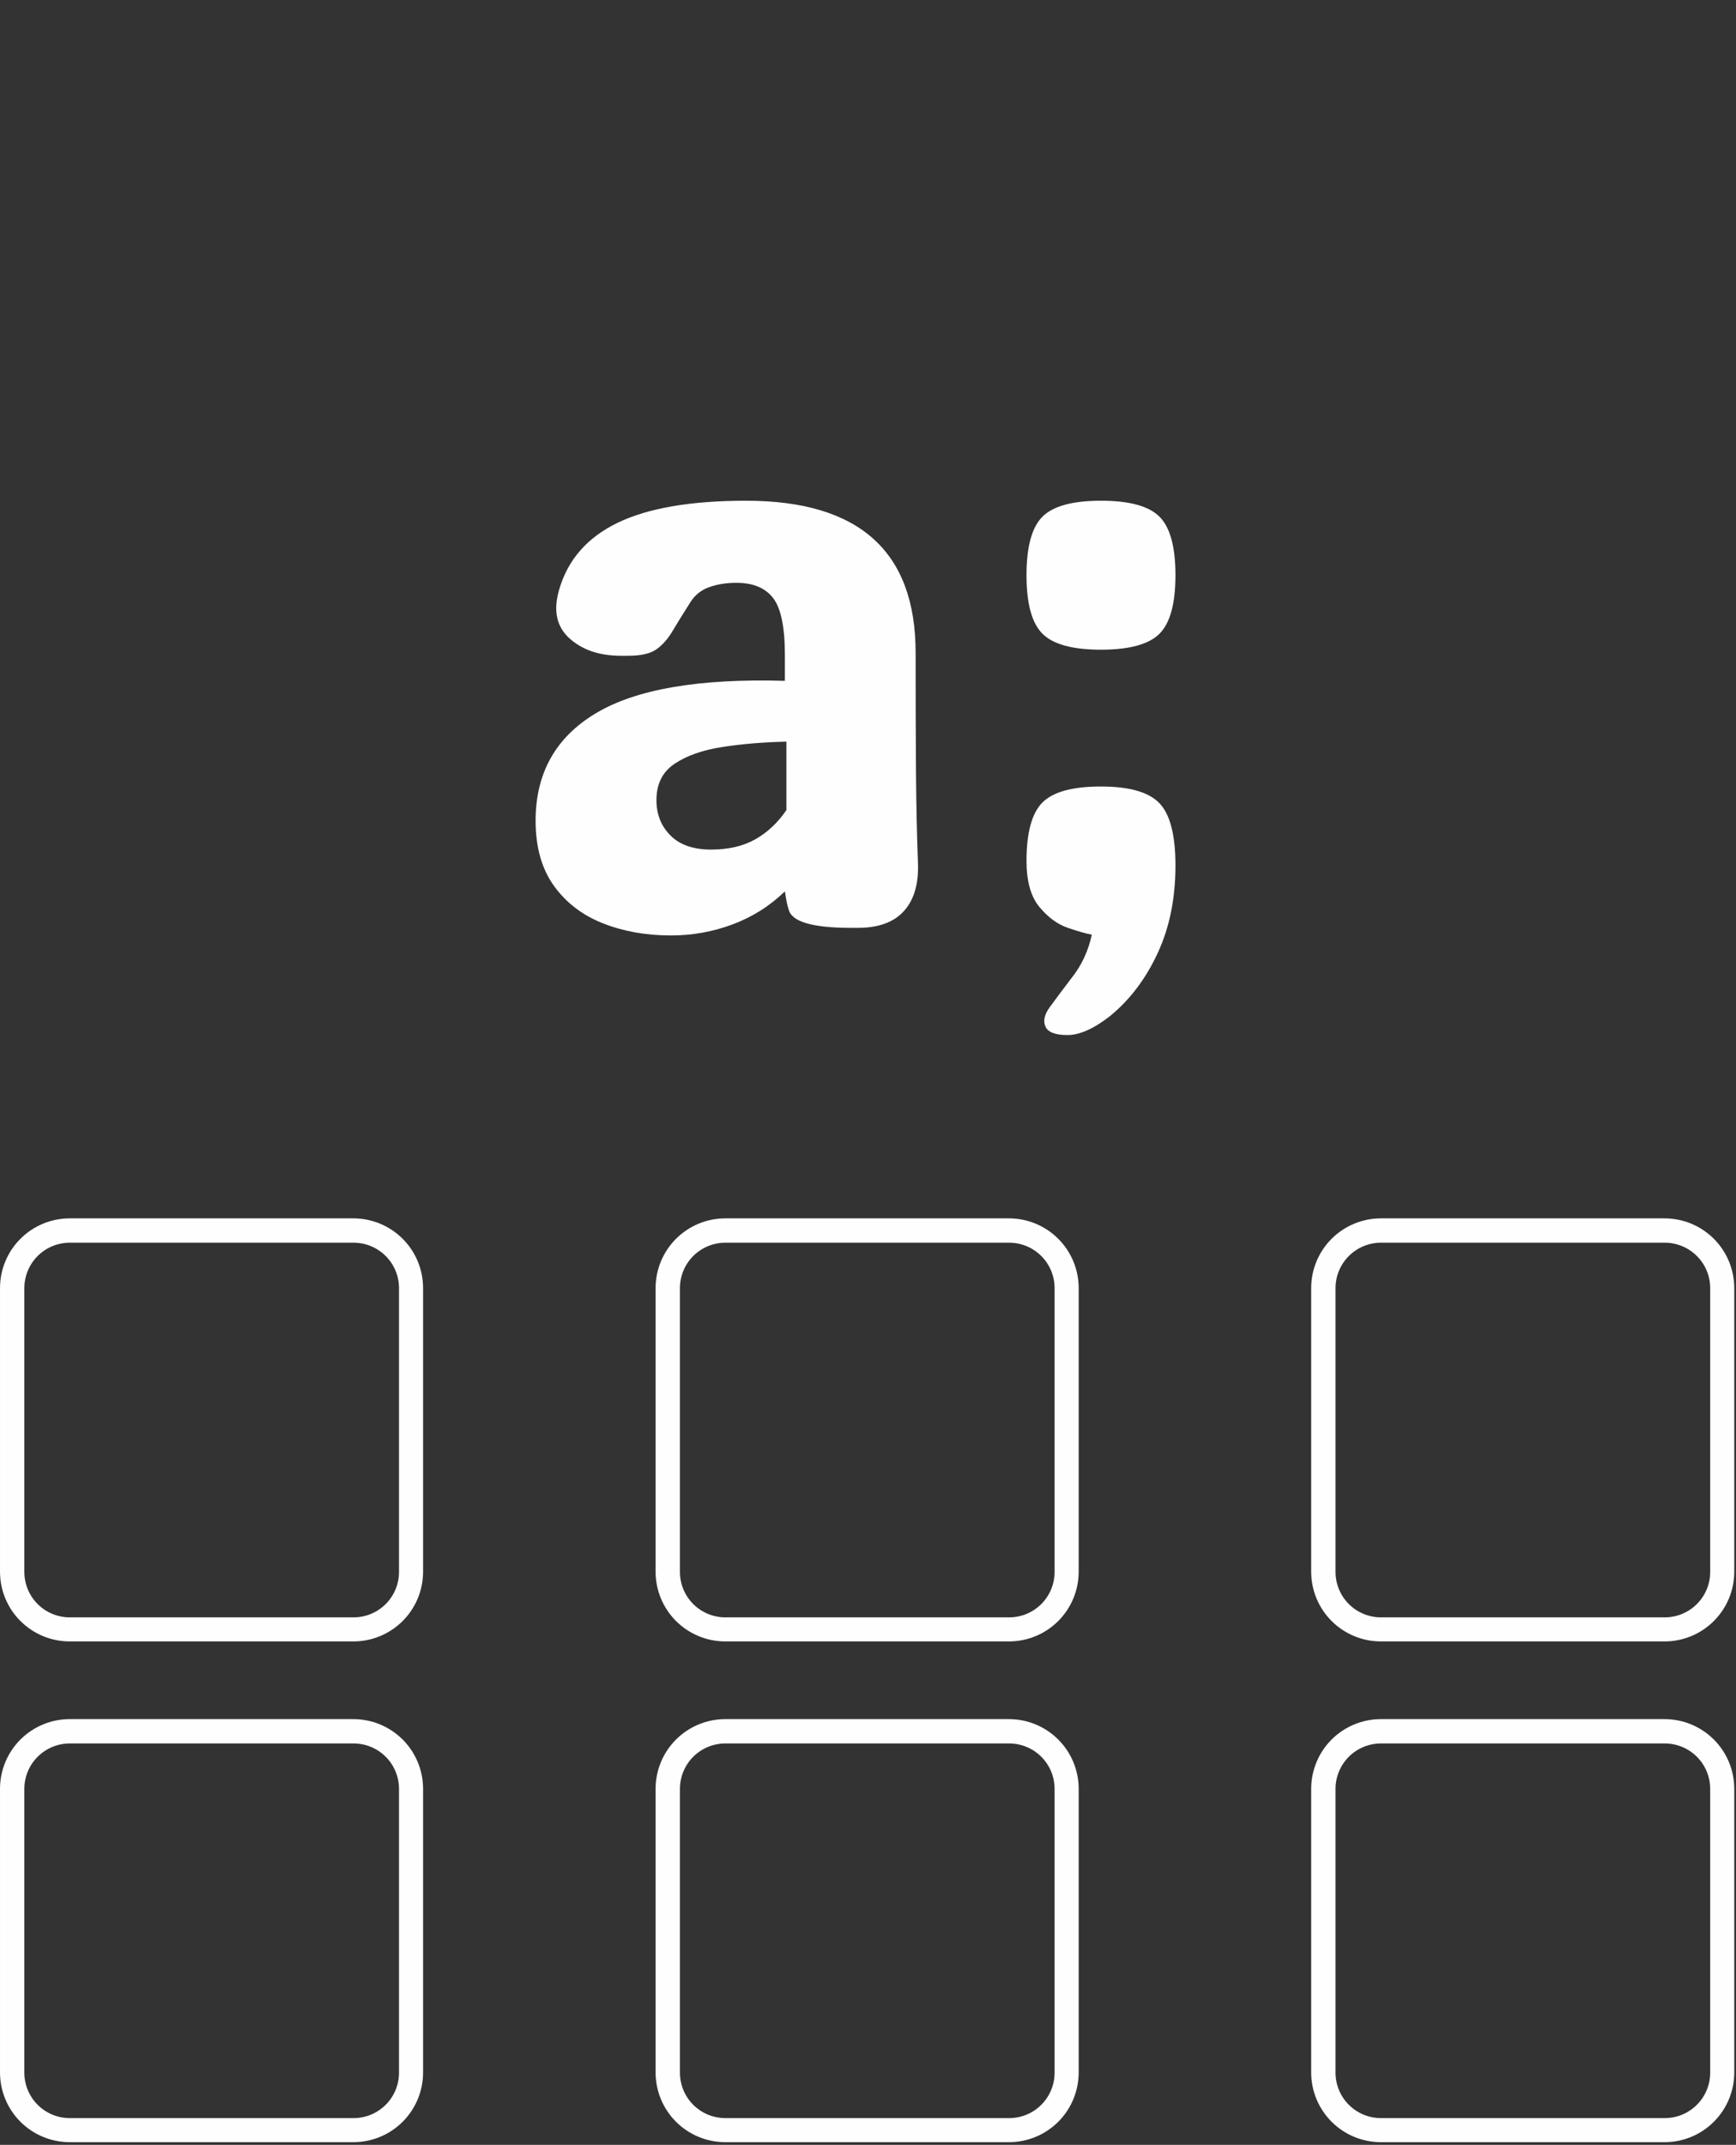<svg xmlns="http://www.w3.org/2000/svg"
     xmlns:xlink="http://www.w3.org/1999/xlink"
     width="1070"
     zoomAndPan="magnify"
     viewBox="0 0 802.5 991.5"
     height="1322"
     preserveAspectRatio="xMidYMid meet"
     version="1.2">
    <rect x="0" y="0" width="802.5" height="991.5" fill="#333333" stroke="none"/>
    <defs>
        <clipPath id="742a15ed02">
            <path d="M 0 563.215 L 196 563.215 L 196 758.793 L 0 758.793 Z M 0 563.215 " />
        </clipPath>
        <clipPath id="2fdbc7a08c">
            <path d="M 195.582 595.445 L 195.582 726.562 C 195.582 735.109 192.188 743.309 186.145 749.352 C 180.102 755.398 171.902 758.793 163.355 758.793 L 32.23 758.793 C 23.684 758.793 15.484 755.398 9.441 749.352 C 3.395 743.309 0 735.109 0 726.562 L 0 595.445 C 0 586.898 3.395 578.699 9.441 572.656 C 15.484 566.613 23.684 563.215 32.23 563.215 L 163.355 563.215 C 171.902 563.215 180.102 566.613 186.145 572.656 C 192.188 578.699 195.582 586.898 195.582 595.445 Z M 195.582 595.445 " />
        </clipPath>
        <clipPath id="ce1512e8ed">
            <path d="M 0 0.215 L 195.719 0.215 L 195.719 195.793 L 0 195.793 Z M 0 0.215 " />
        </clipPath>
        <clipPath id="d17392d474">
            <path d="M 195.582 32.445 L 195.582 163.562 C 195.582 172.109 192.188 180.309 186.145 186.352 C 180.102 192.398 171.902 195.793 163.355 195.793 L 32.23 195.793 C 23.684 195.793 15.484 192.398 9.441 186.352 C 3.395 180.309 0 172.109 0 163.562 L 0 32.445 C 0 23.898 3.395 15.699 9.441 9.656 C 15.484 3.613 23.684 0.215 32.23 0.215 L 163.355 0.215 C 171.902 0.215 180.102 3.613 186.145 9.656 C 192.188 15.699 195.582 23.898 195.582 32.445 Z M 195.582 32.445 " />
        </clipPath>
        <clipPath id="d617cadcc6">
            <rect x="0" width="196" y="0" height="196" />
        </clipPath>
        <clipPath id="c6a6202fb2">
            <path d="M 0 563.215 L 195.629 563.215 L 195.629 758.844 L 0 758.844 Z M 0 563.215 " />
        </clipPath>
        <clipPath id="c406186a50">
            <path d="M 195.578 595.445 L 195.578 726.559 C 195.578 735.105 192.184 743.301 186.141 749.348 C 180.094 755.391 171.898 758.785 163.352 758.785 L 32.23 758.785 C 23.684 758.785 15.484 755.391 9.441 749.348 C 3.398 743.301 0.004 735.105 0.004 726.559 L 0.004 595.445 C 0.004 586.898 3.398 578.699 9.441 572.656 C 15.484 566.613 23.684 563.215 32.23 563.215 L 163.352 563.215 C 171.898 563.215 180.094 566.613 186.141 572.656 C 192.184 578.699 195.578 586.898 195.578 595.445 Z M 195.578 595.445 " />
        </clipPath>
        <clipPath id="fb29cb0f89">
            <path d="M 606.121 563.215 L 802 563.215 L 802 758.793 L 606.121 758.793 Z M 606.121 563.215 " />
        </clipPath>
        <clipPath id="fcf7f40cd7">
            <path d="M 801.703 595.445 L 801.703 726.562 C 801.703 735.109 798.309 743.309 792.262 749.352 C 786.219 755.398 778.02 758.793 769.473 758.793 L 638.348 758.793 C 629.801 758.793 621.605 755.398 615.559 749.352 C 609.516 743.309 606.121 735.109 606.121 726.562 L 606.121 595.445 C 606.121 586.898 609.516 578.699 615.559 572.656 C 621.605 566.613 629.801 563.215 638.348 563.215 L 769.473 563.215 C 778.02 563.215 786.219 566.613 792.262 572.656 C 798.309 578.699 801.703 586.898 801.703 595.445 Z M 801.703 595.445 " />
        </clipPath>
        <clipPath id="4b22e361cc">
            <path d="M 0.121 0.215 L 195.82 0.215 L 195.82 195.793 L 0.121 195.793 Z M 0.121 0.215 " />
        </clipPath>
        <clipPath id="d50e67f13f">
            <path d="M 195.703 32.445 L 195.703 163.562 C 195.703 172.109 192.309 180.309 186.262 186.352 C 180.219 192.398 172.02 195.793 163.473 195.793 L 32.348 195.793 C 23.801 195.793 15.605 192.398 9.559 186.352 C 3.516 180.309 0.121 172.109 0.121 163.562 L 0.121 32.445 C 0.121 23.898 3.516 15.699 9.559 9.656 C 15.605 3.613 23.801 0.215 32.348 0.215 L 163.473 0.215 C 172.02 0.215 180.219 3.613 186.262 9.656 C 192.309 15.699 195.703 23.898 195.703 32.445 Z M 195.703 32.445 " />
        </clipPath>
        <clipPath id="bc617a2b38">
            <rect x="0" width="196" y="0" height="196" />
        </clipPath>
        <clipPath id="6034bb0179">
            <path d="M 606.121 563.215 L 801.746 563.215 L 801.746 758.844 L 606.121 758.844 Z M 606.121 563.215 " />
        </clipPath>
        <clipPath id="b9c7d47291">
            <path d="M 801.699 595.445 L 801.699 726.559 C 801.699 735.105 798.305 743.301 792.258 749.348 C 786.215 755.391 778.016 758.785 769.469 758.785 L 638.352 758.785 C 629.805 758.785 621.605 755.391 615.562 749.348 C 609.516 743.301 606.121 735.105 606.121 726.559 L 606.121 595.445 C 606.121 586.898 609.516 578.699 615.562 572.656 C 621.605 566.613 629.805 563.215 638.352 563.215 L 769.469 563.215 C 778.016 563.215 786.215 566.613 792.258 572.656 C 798.305 578.699 801.699 586.898 801.699 595.445 Z M 801.699 595.445 " />
        </clipPath>
        <clipPath id="a6bf799a9a">
            <path d="M 303.059 563.215 L 499 563.215 L 499 758.793 L 303.059 758.793 Z M 303.059 563.215 " />
        </clipPath>
        <clipPath id="23b3c04841">
            <path d="M 498.645 595.445 L 498.645 726.562 C 498.645 735.109 495.246 743.309 489.203 749.352 C 483.16 755.398 474.961 758.793 466.414 758.793 L 335.289 758.793 C 326.742 758.793 318.543 755.398 312.5 749.352 C 306.457 743.309 303.059 735.109 303.059 726.562 L 303.059 595.445 C 303.059 586.898 306.457 578.699 312.5 572.656 C 318.543 566.613 326.742 563.215 335.289 563.215 L 466.414 563.215 C 474.961 563.215 483.16 566.613 489.203 572.656 C 495.246 578.699 498.645 586.898 498.645 595.445 Z M 498.645 595.445 " />
        </clipPath>
        <clipPath id="6d5b00b09a">
            <path d="M 0.059 0.215 L 195.648 0.215 L 195.648 195.793 L 0.059 195.793 Z M 0.059 0.215 " />
        </clipPath>
        <clipPath id="ed8f5505ae">
            <path d="M 195.645 32.445 L 195.645 163.562 C 195.645 172.109 192.246 180.309 186.203 186.352 C 180.16 192.398 171.961 195.793 163.414 195.793 L 32.289 195.793 C 23.742 195.793 15.543 192.398 9.5 186.352 C 3.457 180.309 0.059 172.109 0.059 163.562 L 0.059 32.445 C 0.059 23.898 3.457 15.699 9.5 9.656 C 15.543 3.613 23.742 0.215 32.289 0.215 L 163.414 0.215 C 171.961 0.215 180.16 3.613 186.203 9.656 C 192.246 15.699 195.645 23.898 195.645 32.445 Z M 195.645 32.445 " />
        </clipPath>
        <clipPath id="fbcf5ef17f">
            <rect x="0" width="196" y="0" height="196" />
        </clipPath>
        <clipPath id="294addf7c8">
            <path d="M 303.059 563.215 L 498.688 563.215 L 498.688 758.844 L 303.059 758.844 Z M 303.059 563.215 " />
        </clipPath>
        <clipPath id="92e9699686">
            <path d="M 498.641 595.445 L 498.641 726.559 C 498.641 735.105 495.242 743.301 489.199 749.348 C 483.156 755.391 474.957 758.785 466.41 758.785 L 335.289 758.785 C 326.742 758.785 318.547 755.391 312.5 749.348 C 306.457 743.301 303.062 735.105 303.062 726.559 L 303.062 595.445 C 303.062 586.898 306.457 578.699 312.5 572.656 C 318.547 566.613 326.742 563.215 335.289 563.215 L 466.41 563.215 C 474.957 563.215 483.156 566.613 489.199 572.656 C 495.242 578.699 498.641 586.898 498.641 595.445 Z M 498.641 595.445 " />
        </clipPath>
        <clipPath id="80f5d0e10b">
            <path d="M 0 794.699 L 196 794.699 L 196 990.273 L 0 990.273 Z M 0 794.699 " />
        </clipPath>
        <clipPath id="ef8b674dff">
            <path d="M 195.582 826.926 L 195.582 958.043 C 195.582 966.594 192.188 974.789 186.145 980.836 C 180.102 986.879 171.902 990.273 163.355 990.273 L 32.23 990.273 C 23.684 990.273 15.484 986.879 9.441 980.836 C 3.395 974.789 0 966.594 0 958.043 L 0 826.926 C 0 818.379 3.395 810.18 9.441 804.137 C 15.484 798.094 23.684 794.699 32.23 794.699 L 163.355 794.699 C 171.902 794.699 180.102 798.094 186.145 804.137 C 192.188 810.18 195.582 818.379 195.582 826.926 Z M 195.582 826.926 " />
        </clipPath>
        <clipPath id="c38017ed72">
            <path d="M 0 0.699 L 195.719 0.699 L 195.719 196.273 L 0 196.273 Z M 0 0.699 " />
        </clipPath>
        <clipPath id="c62e44cb4d">
            <path d="M 195.582 32.926 L 195.582 164.043 C 195.582 172.594 192.188 180.789 186.145 186.836 C 180.102 192.879 171.902 196.273 163.355 196.273 L 32.23 196.273 C 23.684 196.273 15.484 192.879 9.441 186.836 C 3.395 180.789 0 172.594 0 164.043 L 0 32.926 C 0 24.379 3.395 16.18 9.441 10.137 C 15.484 4.094 23.684 0.699 32.23 0.699 L 163.355 0.699 C 171.902 0.699 180.102 4.094 186.145 10.137 C 192.188 16.18 195.582 24.379 195.582 32.926 Z M 195.582 32.926 " />
        </clipPath>
        <clipPath id="64cdea4fe7">
            <rect x="0" width="196" y="0" height="197" />
        </clipPath>
        <clipPath id="07f90973eb">
            <path d="M 0 794.699 L 195.629 794.699 L 195.629 990.324 L 0 990.324 Z M 0 794.699 " />
        </clipPath>
        <clipPath id="75ef13508a">
            <path d="M 195.578 826.926 L 195.578 958.039 C 195.578 966.586 192.184 974.785 186.141 980.828 C 180.094 986.871 171.898 990.266 163.352 990.266 L 32.23 990.266 C 23.684 990.266 15.484 986.871 9.441 980.828 C 3.398 974.785 0.004 966.586 0.004 958.039 L 0.004 826.926 C 0.004 818.379 3.398 810.18 9.441 804.137 C 15.484 798.094 23.684 794.699 32.23 794.699 L 163.352 794.699 C 171.898 794.699 180.094 798.094 186.141 804.137 C 192.184 810.18 195.578 818.379 195.578 826.926 Z M 195.578 826.926 " />
        </clipPath>
        <clipPath id="d37fc8f4bc">
            <path d="M 606.121 794.699 L 802 794.699 L 802 990.273 L 606.121 990.273 Z M 606.121 794.699 " />
        </clipPath>
        <clipPath id="18dd779156">
            <path d="M 801.703 826.926 L 801.703 958.043 C 801.703 966.594 798.309 974.789 792.262 980.836 C 786.219 986.879 778.02 990.273 769.473 990.273 L 638.348 990.273 C 629.801 990.273 621.605 986.879 615.559 980.836 C 609.516 974.789 606.121 966.594 606.121 958.043 L 606.121 826.926 C 606.121 818.379 609.516 810.18 615.559 804.137 C 621.605 798.094 629.801 794.699 638.348 794.699 L 769.473 794.699 C 778.02 794.699 786.219 798.094 792.262 804.137 C 798.309 810.18 801.703 818.379 801.703 826.926 Z M 801.703 826.926 " />
        </clipPath>
        <clipPath id="1aae695e89">
            <path d="M 0.121 0.699 L 195.82 0.699 L 195.82 196.273 L 0.121 196.273 Z M 0.121 0.699 " />
        </clipPath>
        <clipPath id="0105b375f4">
            <path d="M 195.703 32.926 L 195.703 164.043 C 195.703 172.594 192.309 180.789 186.262 186.836 C 180.219 192.879 172.02 196.273 163.473 196.273 L 32.348 196.273 C 23.801 196.273 15.605 192.879 9.559 186.836 C 3.516 180.789 0.121 172.594 0.121 164.043 L 0.121 32.926 C 0.121 24.379 3.516 16.18 9.559 10.137 C 15.605 4.094 23.801 0.699 32.348 0.699 L 163.473 0.699 C 172.02 0.699 180.219 4.094 186.262 10.137 C 192.309 16.18 195.703 24.379 195.703 32.926 Z M 195.703 32.926 " />
        </clipPath>
        <clipPath id="aca629c7ef">
            <rect x="0" width="196" y="0" height="197" />
        </clipPath>
        <clipPath id="b5b63481b4">
            <path d="M 606.121 794.699 L 801.746 794.699 L 801.746 990.324 L 606.121 990.324 Z M 606.121 794.699 " />
        </clipPath>
        <clipPath id="3a5a552d0b">
            <path d="M 801.699 826.926 L 801.699 958.039 C 801.699 966.586 798.305 974.785 792.258 980.828 C 786.215 986.871 778.016 990.266 769.469 990.266 L 638.352 990.266 C 629.805 990.266 621.605 986.871 615.562 980.828 C 609.516 974.785 606.121 966.586 606.121 958.039 L 606.121 826.926 C 606.121 818.379 609.516 810.18 615.562 804.137 C 621.605 798.094 629.805 794.699 638.352 794.699 L 769.469 794.699 C 778.016 794.699 786.215 798.094 792.258 804.137 C 798.305 810.18 801.699 818.379 801.699 826.926 Z M 801.699 826.926 " />
        </clipPath>
        <clipPath id="de6aa18b38">
            <path d="M 303.059 794.699 L 499 794.699 L 499 990.273 L 303.059 990.273 Z M 303.059 794.699 " />
        </clipPath>
        <clipPath id="76d095feae">
            <path d="M 498.645 826.926 L 498.645 958.043 C 498.645 966.594 495.246 974.789 489.203 980.836 C 483.16 986.879 474.961 990.273 466.414 990.273 L 335.289 990.273 C 326.742 990.273 318.543 986.879 312.5 980.836 C 306.457 974.789 303.059 966.594 303.059 958.043 L 303.059 826.926 C 303.059 818.379 306.457 810.18 312.5 804.137 C 318.543 798.094 326.742 794.699 335.289 794.699 L 466.414 794.699 C 474.961 794.699 483.16 798.094 489.203 804.137 C 495.246 810.18 498.645 818.379 498.645 826.926 Z M 498.645 826.926 " />
        </clipPath>
        <clipPath id="14ff643597">
            <path d="M 0.059 0.699 L 195.648 0.699 L 195.648 196.273 L 0.059 196.273 Z M 0.059 0.699 " />
        </clipPath>
        <clipPath id="b6bf75de35">
            <path d="M 195.645 32.926 L 195.645 164.043 C 195.645 172.594 192.246 180.789 186.203 186.836 C 180.16 192.879 171.961 196.273 163.414 196.273 L 32.289 196.273 C 23.742 196.273 15.543 192.879 9.5 186.836 C 3.457 180.789 0.059 172.594 0.059 164.043 L 0.059 32.926 C 0.059 24.379 3.457 16.18 9.5 10.137 C 15.543 4.094 23.742 0.699 32.289 0.699 L 163.414 0.699 C 171.961 0.699 180.16 4.094 186.203 10.137 C 192.246 16.18 195.645 24.379 195.645 32.926 Z M 195.645 32.926 " />
        </clipPath>
        <clipPath id="9096167c03">
            <rect x="0" width="196" y="0" height="197" />
        </clipPath>
        <clipPath id="378557b991">
            <path d="M 303.059 794.699 L 498.688 794.699 L 498.688 990.324 L 303.059 990.324 Z M 303.059 794.699 " />
        </clipPath>
        <clipPath id="3dea11c2ac">
            <path d="M 498.641 826.926 L 498.641 958.039 C 498.641 966.586 495.242 974.785 489.199 980.828 C 483.156 986.871 474.957 990.266 466.41 990.266 L 335.289 990.266 C 326.742 990.266 318.547 986.871 312.5 980.828 C 306.457 974.785 303.062 966.586 303.062 958.039 L 303.062 826.926 C 303.062 818.379 306.457 810.18 312.5 804.137 C 318.547 798.094 326.742 794.699 335.289 794.699 L 466.41 794.699 C 474.957 794.699 483.156 798.094 489.199 804.137 C 495.242 810.18 498.641 818.379 498.641 826.926 Z M 498.641 826.926 " />
        </clipPath>
        <clipPath id="c9e8b976f2">
            <rect x="0" width="207" y="0" height="423" />
        </clipPath>
        <clipPath id="e38f07eeb6">
            <rect x="0" width="93" y="0" height="423" />
        </clipPath>
    </defs>
    <g id="ae4a264bed">
        <g clip-rule="nonzero" clip-path="url(#742a15ed02)">
            <g clip-rule="nonzero" clip-path="url(#2fdbc7a08c)">
                <g transform="matrix(1,0,0,1,0,563)">
                    <g clip-path="url(#d617cadcc6)">
                        <g clip-rule="nonzero" clip-path="url(#ce1512e8ed)">
                            <g clip-rule="nonzero" clip-path="url(#d17392d474)">
                                <path style=" stroke:none;fill-rule:nonzero;fill:#00bf63;fill-opacity:0;" d="M 0 0.215 L 195.578 0.215 L 195.578 195.793 L 0 195.793 Z M 0 0.215 " />
                            </g>
                        </g>
                    </g>
                </g>
            </g>
        </g>
        <g clip-rule="nonzero" clip-path="url(#c6a6202fb2)">
            <g clip-rule="nonzero" clip-path="url(#c406186a50)">
                <path style="fill:none;stroke-width:30;stroke-linecap:butt;stroke-linejoin:miter;stroke:#fefefe;stroke-opacity:1;stroke-miterlimit:4;" d="M 260.93 42.999 L 260.93 217.926 C 260.93 229.329 256.401 240.262 248.339 248.33 C 240.272 256.392 229.338 260.921 217.935 260.921 L 42.998 260.921 C 31.595 260.921 20.656 256.392 12.593 248.33 C 4.531 240.262 0.002 229.329 0.002 217.926 L 0.002 42.999 C 0.002 31.596 4.531 20.657 12.593 12.595 C 20.656 4.532 31.595 -0.002 42.998 -0.002 L 217.935 -0.002 C 229.338 -0.002 240.272 4.532 248.339 12.595 C 256.401 20.657 260.93 31.596 260.93 42.999 Z M 260.93 42.999 " transform="matrix(0.75,0,0,0.75,0.002,563.216)" />
            </g>
        </g>
        <g clip-rule="nonzero" clip-path="url(#fb29cb0f89)">
            <g clip-rule="nonzero" clip-path="url(#fcf7f40cd7)">
                <g transform="matrix(1,0,0,1,606,563)">
                    <g clip-path="url(#bc617a2b38)">
                        <g clip-rule="nonzero" clip-path="url(#4b22e361cc)">
                            <g clip-rule="nonzero" clip-path="url(#d50e67f13f)">
                                <path style=" stroke:none;fill-rule:nonzero;fill:#00bf63;fill-opacity:0;" d="M 0.121 0.215 L 195.695 0.215 L 195.695 195.793 L 0.121 195.793 Z M 0.121 0.215 " />
                            </g>
                        </g>
                    </g>
                </g>
            </g>
        </g>
        <g clip-rule="nonzero" clip-path="url(#6034bb0179)">
            <g clip-rule="nonzero" clip-path="url(#b9c7d47291)">
                <path style="fill:none;stroke-width:30;stroke-linecap:butt;stroke-linejoin:miter;stroke:#fefefe;stroke-opacity:1;stroke-miterlimit:4;" d="M 260.933 42.999 L 260.933 217.926 C 260.933 229.329 256.404 240.262 248.336 248.33 C 240.274 256.392 229.335 260.921 217.932 260.921 L 43 260.921 C 31.597 260.921 20.658 256.392 12.596 248.33 C 4.528 240.262 -0.001 229.329 -0.001 217.926 L -0.001 42.999 C -0.001 31.596 4.528 20.657 12.596 12.595 C 20.658 4.532 31.597 -0.002 43 -0.002 L 217.932 -0.002 C 229.335 -0.002 240.274 4.532 248.336 12.595 C 256.404 20.657 260.933 31.596 260.933 42.999 Z M 260.933 42.999 " transform="matrix(0.75,0,0,0.75,606.122,563.216)" />
            </g>
        </g>
        <g clip-rule="nonzero" clip-path="url(#a6bf799a9a)">
            <g clip-rule="nonzero" clip-path="url(#23b3c04841)">
                <g transform="matrix(1,0,0,1,303,563)">
                    <g clip-path="url(#fbcf5ef17f)">
                        <g clip-rule="nonzero" clip-path="url(#6d5b00b09a)">
                            <g clip-rule="nonzero" clip-path="url(#ed8f5505ae)">
                                <path style=" stroke:none;fill-rule:nonzero;fill:#00bf63;fill-opacity:0;" d="M 0.059 0.215 L 195.637 0.215 L 195.637 195.793 L 0.059 195.793 Z M 0.059 0.215 " />
                            </g>
                        </g>
                    </g>
                </g>
            </g>
        </g>
        <g clip-rule="nonzero" clip-path="url(#294addf7c8)">
            <g clip-rule="nonzero" clip-path="url(#92e9699686)">
                <path style="fill:none;stroke-width:30;stroke-linecap:butt;stroke-linejoin:miter;stroke:#fefefe;stroke-opacity:1;stroke-miterlimit:4;" d="M 260.929 42.999 L 260.929 217.926 C 260.929 229.329 256.4 240.262 248.338 248.33 C 240.275 256.392 229.336 260.921 217.933 260.921 L 42.996 260.921 C 31.593 260.921 20.659 256.392 12.592 248.33 C 4.53 240.262 0.001 229.329 0.001 217.926 L 0.001 42.999 C 0.001 31.596 4.53 20.657 12.592 12.595 C 20.659 4.532 31.593 -0.002 42.996 -0.002 L 217.933 -0.002 C 229.336 -0.002 240.275 4.532 248.338 12.595 C 256.4 20.657 260.929 31.596 260.929 42.999 Z M 260.929 42.999 " transform="matrix(0.75,0,0,0.75,303.062,563.216)" />
            </g>
        </g>
        <g clip-rule="nonzero" clip-path="url(#80f5d0e10b)">
            <g clip-rule="nonzero" clip-path="url(#ef8b674dff)">
                <g transform="matrix(1,0,0,1,0,794)">
                    <g clip-path="url(#64cdea4fe7)">
                        <g clip-rule="nonzero" clip-path="url(#c38017ed72)">
                            <g clip-rule="nonzero" clip-path="url(#c62e44cb4d)">
                                <path style=" stroke:none;fill-rule:nonzero;fill:#00bf63;fill-opacity:0;" d="M 0 0.699 L 195.578 0.699 L 195.578 196.273 L 0 196.273 Z M 0 0.699 " />
                            </g>
                        </g>
                    </g>
                </g>
            </g>
        </g>
        <g clip-rule="nonzero" clip-path="url(#07f90973eb)">
            <g clip-rule="nonzero" clip-path="url(#75ef13508a)">
                <path style="fill:none;stroke-width:30;stroke-linecap:butt;stroke-linejoin:miter;stroke:#fefefe;stroke-opacity:1;stroke-miterlimit:4;" d="M 260.93 42.998 L 260.93 217.925 C 260.93 229.328 256.401 240.267 248.339 248.329 C 240.272 256.391 229.338 260.92 217.935 260.92 L 42.998 260.92 C 31.595 260.92 20.656 256.391 12.593 248.329 C 4.531 240.267 0.002 229.328 0.002 217.925 L 0.002 42.998 C 0.002 31.595 4.531 20.656 12.593 12.594 C 20.656 4.531 31.595 0.002 42.998 0.002 L 217.935 0.002 C 229.338 0.002 240.272 4.531 248.339 12.594 C 256.401 20.656 260.93 31.595 260.93 42.998 Z M 260.93 42.998 " transform="matrix(0.75,0,0,0.75,0.002,794.697)" />
            </g>
        </g>
        <g clip-rule="nonzero" clip-path="url(#d37fc8f4bc)">
            <g clip-rule="nonzero" clip-path="url(#18dd779156)">
                <g transform="matrix(1,0,0,1,606,794)">
                    <g clip-path="url(#aca629c7ef)">
                        <g clip-rule="nonzero" clip-path="url(#1aae695e89)">
                            <g clip-rule="nonzero" clip-path="url(#0105b375f4)">
                                <path style=" stroke:none;fill-rule:nonzero;fill:#00bf63;fill-opacity:0;" d="M 0.121 0.699 L 195.695 0.699 L 195.695 196.273 L 0.121 196.273 Z M 0.121 0.699 " />
                            </g>
                        </g>
                    </g>
                </g>
            </g>
        </g>
        <g clip-rule="nonzero" clip-path="url(#b5b63481b4)">
            <g clip-rule="nonzero" clip-path="url(#3a5a552d0b)">
                <path style="fill:none;stroke-width:30;stroke-linecap:butt;stroke-linejoin:miter;stroke:#fefefe;stroke-opacity:1;stroke-miterlimit:4;" d="M 260.933 42.998 L 260.933 217.925 C 260.933 229.328 256.404 240.267 248.336 248.329 C 240.274 256.391 229.335 260.92 217.932 260.92 L 43 260.92 C 31.597 260.92 20.658 256.391 12.596 248.329 C 4.528 240.267 -0.001 229.328 -0.001 217.925 L -0.001 42.998 C -0.001 31.595 4.528 20.656 12.596 12.594 C 20.658 4.531 31.597 0.002 43 0.002 L 217.932 0.002 C 229.335 0.002 240.274 4.531 248.336 12.594 C 256.404 20.656 260.933 31.595 260.933 42.998 Z M 260.933 42.998 " transform="matrix(0.75,0,0,0.75,606.122,794.697)" />
            </g>
        </g>
        <g clip-rule="nonzero" clip-path="url(#de6aa18b38)">
            <g clip-rule="nonzero" clip-path="url(#76d095feae)">
                <g transform="matrix(1,0,0,1,303,794)">
                    <g clip-path="url(#9096167c03)">
                        <g clip-rule="nonzero" clip-path="url(#14ff643597)">
                            <g clip-rule="nonzero" clip-path="url(#b6bf75de35)">
                                <path style=" stroke:none;fill-rule:nonzero;fill:#00bf63;fill-opacity:0;" d="M 0.059 0.699 L 195.637 0.699 L 195.637 196.273 L 0.059 196.273 Z M 0.059 0.699 " />
                            </g>
                        </g>
                    </g>
                </g>
            </g>
        </g>
        <g clip-rule="nonzero" clip-path="url(#378557b991)">
            <g clip-rule="nonzero" clip-path="url(#3dea11c2ac)">
                <path style="fill:none;stroke-width:30;stroke-linecap:butt;stroke-linejoin:miter;stroke:#fefefe;stroke-opacity:1;stroke-miterlimit:4;" d="M 260.929 42.998 L 260.929 217.925 C 260.929 229.328 256.4 240.267 248.338 248.329 C 240.275 256.391 229.336 260.92 217.933 260.92 L 42.996 260.92 C 31.593 260.92 20.659 256.391 12.592 248.329 C 4.53 240.267 0.001 229.328 0.001 217.925 L 0.001 42.998 C 0.001 31.595 4.53 20.656 12.592 12.594 C 20.659 4.531 31.593 0.002 42.996 0.002 L 217.933 0.002 C 229.336 0.002 240.275 4.531 248.338 12.594 C 256.4 20.656 260.929 31.595 260.929 42.998 Z M 260.929 42.998 " transform="matrix(0.75,0,0,0.75,303.062,794.697)" />
            </g>
        </g>
        <g transform="matrix(1,0,0,1,236,95)">
            <g clip-path="url(#c9e8b976f2)">
                <g style="fill:#fefefe;fill-opacity:1;">
                    <g transform="translate(0.702, 333.923)">
                        <path style="stroke:none" d="M 73.438 3.516 C 61.957 3.516 51.473 1.641 41.984 -2.109 C 32.492 -5.859 24.938 -11.656 19.312 -19.5 C 13.695 -27.344 10.891 -37.359 10.891 -49.547 C 10.891 -71.555 20.195 -88.125 38.812 -99.25 C 57.438 -110.375 86.539 -115.352 126.125 -114.188 L 126.125 -126.125 C 126.125 -139.008 124.305 -147.797 120.672 -152.484 C 117.047 -157.172 111.367 -159.516 103.641 -159.516 C 99.191 -159.516 95.094 -158.867 91.344 -157.578 C 87.602 -156.285 84.676 -154 82.562 -150.719 C 79.281 -145.57 76.523 -141.125 74.297 -137.375 C 72.078 -133.625 69.562 -130.754 66.75 -128.766 C 63.945 -126.773 59.613 -125.781 53.75 -125.781 L 50.234 -125.781 C 40.398 -125.781 32.492 -128.473 26.516 -133.859 C 20.547 -139.242 18.969 -146.738 21.781 -156.344 C 25.758 -170.164 34.773 -180.473 48.828 -187.266 C 62.891 -194.055 82.688 -197.453 108.219 -197.453 C 160.445 -197.453 186.562 -174.031 186.562 -127.188 C 186.562 -106.102 186.617 -87.711 186.734 -72.016 C 186.859 -56.328 187.156 -42.508 187.625 -30.562 C 188.082 -20.727 185.969 -13.176 181.281 -7.906 C 176.602 -2.633 169.461 0 159.859 0 L 156.703 0 C 138.898 0 129.297 -2.812 127.891 -8.438 C 127.422 -9.844 127.066 -11.242 126.828 -12.641 C 126.598 -14.047 126.363 -15.453 126.125 -16.859 C 119.102 -10.066 111.023 -4.973 101.891 -1.578 C 92.754 1.816 83.27 3.516 73.438 3.516 Z M 92.047 -36.188 C 100.016 -36.188 106.805 -37.766 112.422 -40.922 C 118.047 -44.086 122.848 -48.598 126.828 -54.453 L 126.828 -86.078 C 116.297 -85.848 106.461 -85.031 97.328 -83.625 C 88.191 -82.219 80.812 -79.641 75.188 -75.891 C 69.562 -72.141 66.75 -66.52 66.75 -59.031 C 66.75 -52.469 68.914 -47.02 73.25 -42.688 C 77.582 -38.352 83.848 -36.188 92.047 -36.188 Z M 92.047 -36.188 " />
                    </g>
                </g>
            </g>
        </g>
        <g transform="matrix(1,0,0,1,463,95)">
            <g clip-path="url(#e38f07eeb6)">
                <g style="fill:#fefefe;fill-opacity:1;">
                    <g transform="translate(0.974, 333.923)">
                        <path style="stroke:none" d="M 44.969 -128.594 C 31.852 -128.594 22.836 -131.051 17.922 -135.969 C 13.004 -140.883 10.547 -149.906 10.547 -163.031 C 10.547 -176.145 13.004 -185.16 17.922 -190.078 C 22.836 -194.992 31.852 -197.453 44.969 -197.453 C 58.082 -197.453 67.098 -194.992 72.016 -190.078 C 76.941 -185.16 79.406 -176.145 79.406 -163.031 C 79.406 -149.906 76.941 -140.883 72.016 -135.969 C 67.098 -131.051 58.082 -128.594 44.969 -128.594 Z M 49.188 40.75 C 41.688 46.613 35.125 49.547 29.5 49.547 C 23.883 49.547 20.492 48.254 19.328 45.672 C 18.148 43.098 18.789 40.113 21.25 36.719 C 23.719 33.32 27.176 28.695 31.625 22.844 C 36.07 17.219 39.113 10.656 40.75 3.156 C 38.176 2.688 34.488 1.633 29.688 0 C 24.883 -1.633 20.492 -4.852 16.516 -9.656 C 12.535 -14.457 10.547 -21.547 10.547 -30.922 C 10.547 -44.035 13.004 -53.051 17.922 -57.969 C 22.836 -62.883 31.852 -65.344 44.969 -65.344 C 58.082 -65.344 67.098 -62.766 72.016 -57.609 C 76.941 -52.461 79.406 -42.863 79.406 -28.812 C 79.406 -13.582 76.648 -0.055 71.141 11.766 C 65.641 23.598 58.32 33.258 49.188 40.75 Z M 49.188 40.75 " />
                    </g>
                </g>
            </g>
        </g>
    </g>
</svg>